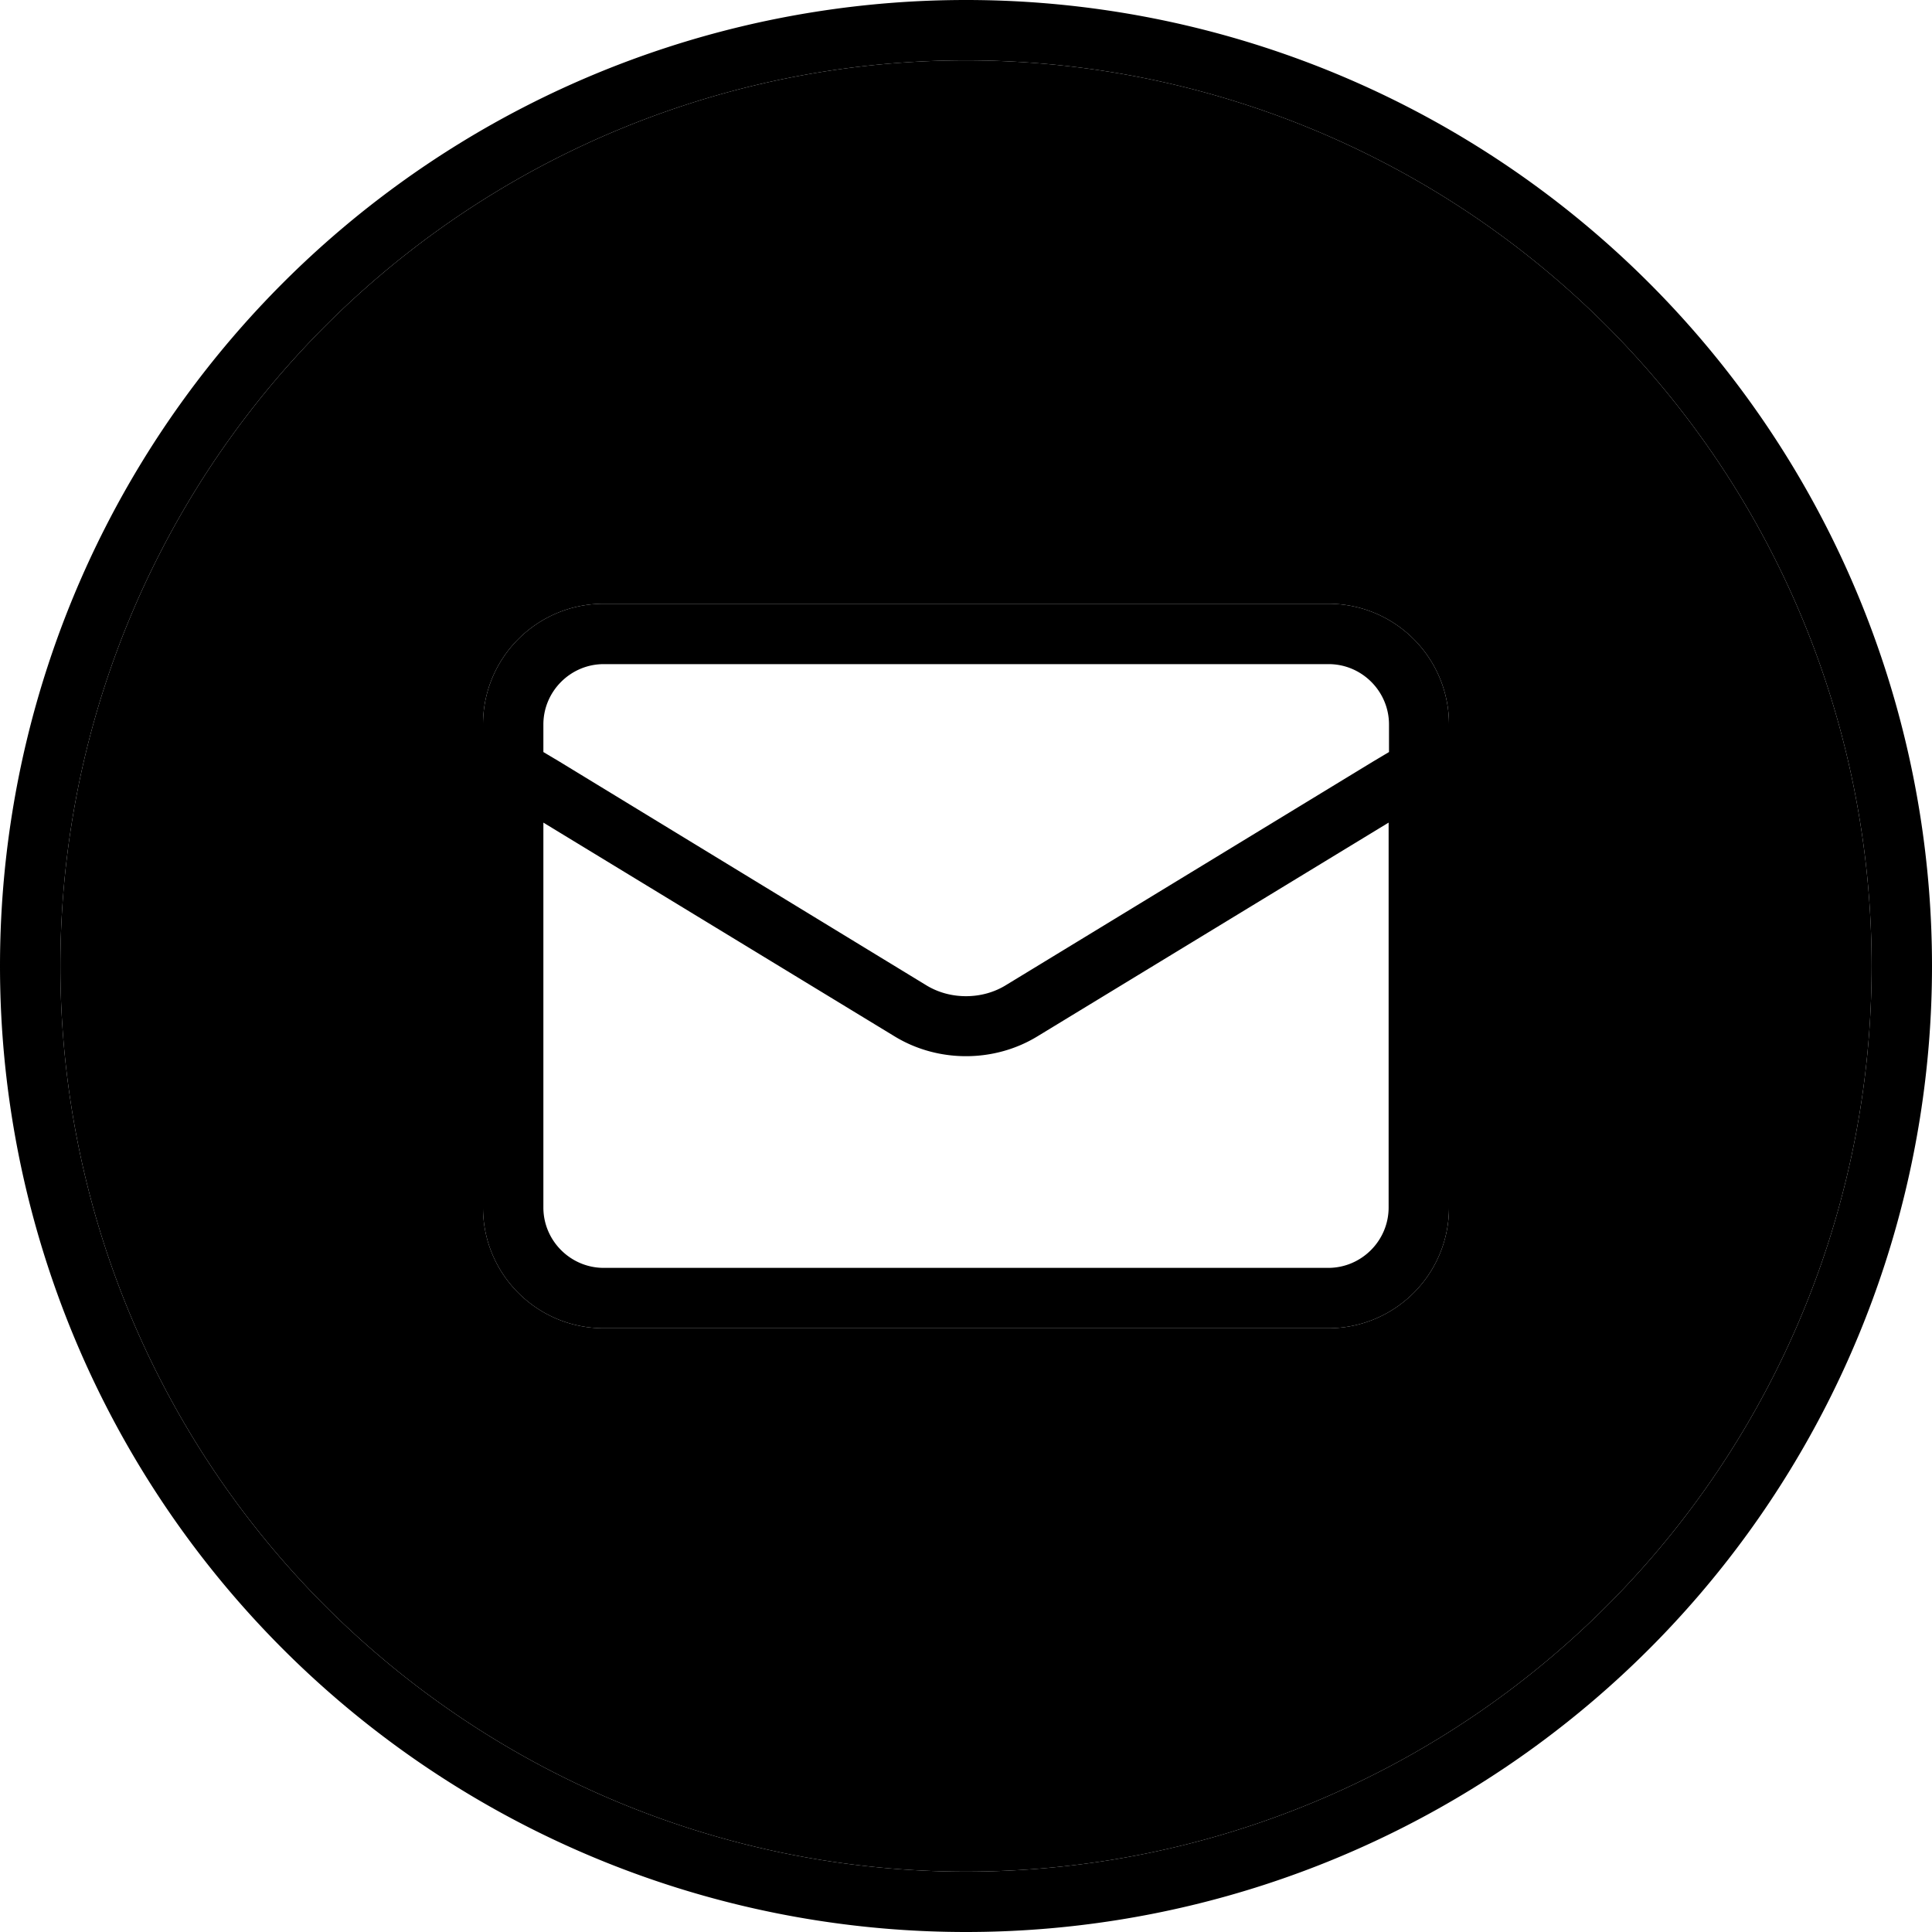 <svg xmlns="http://www.w3.org/2000/svg" width="24" height="24" viewBox="0 0 512 512"><path class="pr-icon-duotone-secondary" d="M16 256a240 240 0 1 0 480 0A240 240 0 1 0 16 256zm112-64c0-17.7 14.3-32 32-32l192 0c17.7 0 32 14.3 32 32l0 128c0 17.7-14.3 32-32 32l-192 0c-17.7 0-32-14.3-32-32l0-128z"/><path class="pr-icon-duotone-primary" d="M496 256A240 240 0 1 0 16 256a240 240 0 1 0 480 0zM0 256a256 256 0 1 1 512 0A256 256 0 1 1 0 256zm160-80c-8.8 0-16 7.2-16 16l0 7.3 4.2 2.5L245.3 261c3.2 2 6.9 3 10.7 3s7.5-1 10.7-3l97.2-59.2 4.2-2.5 0-7.3c0-8.8-7.2-16-16-16l-192 0zm208 42l-93 56.6c-5.7 3.5-12.3 5.3-19 5.3s-13.3-1.8-19-5.3L144 218l0 102c0 8.8 7.2 16 16 16l192 0c8.8 0 16-7.2 16-16l0-102zM160 160l192 0c17.7 0 32 14.3 32 32l0 128c0 17.7-14.3 32-32 32l-192 0c-17.7 0-32-14.3-32-32l0-128c0-17.7 14.3-32 32-32z"/></svg>
